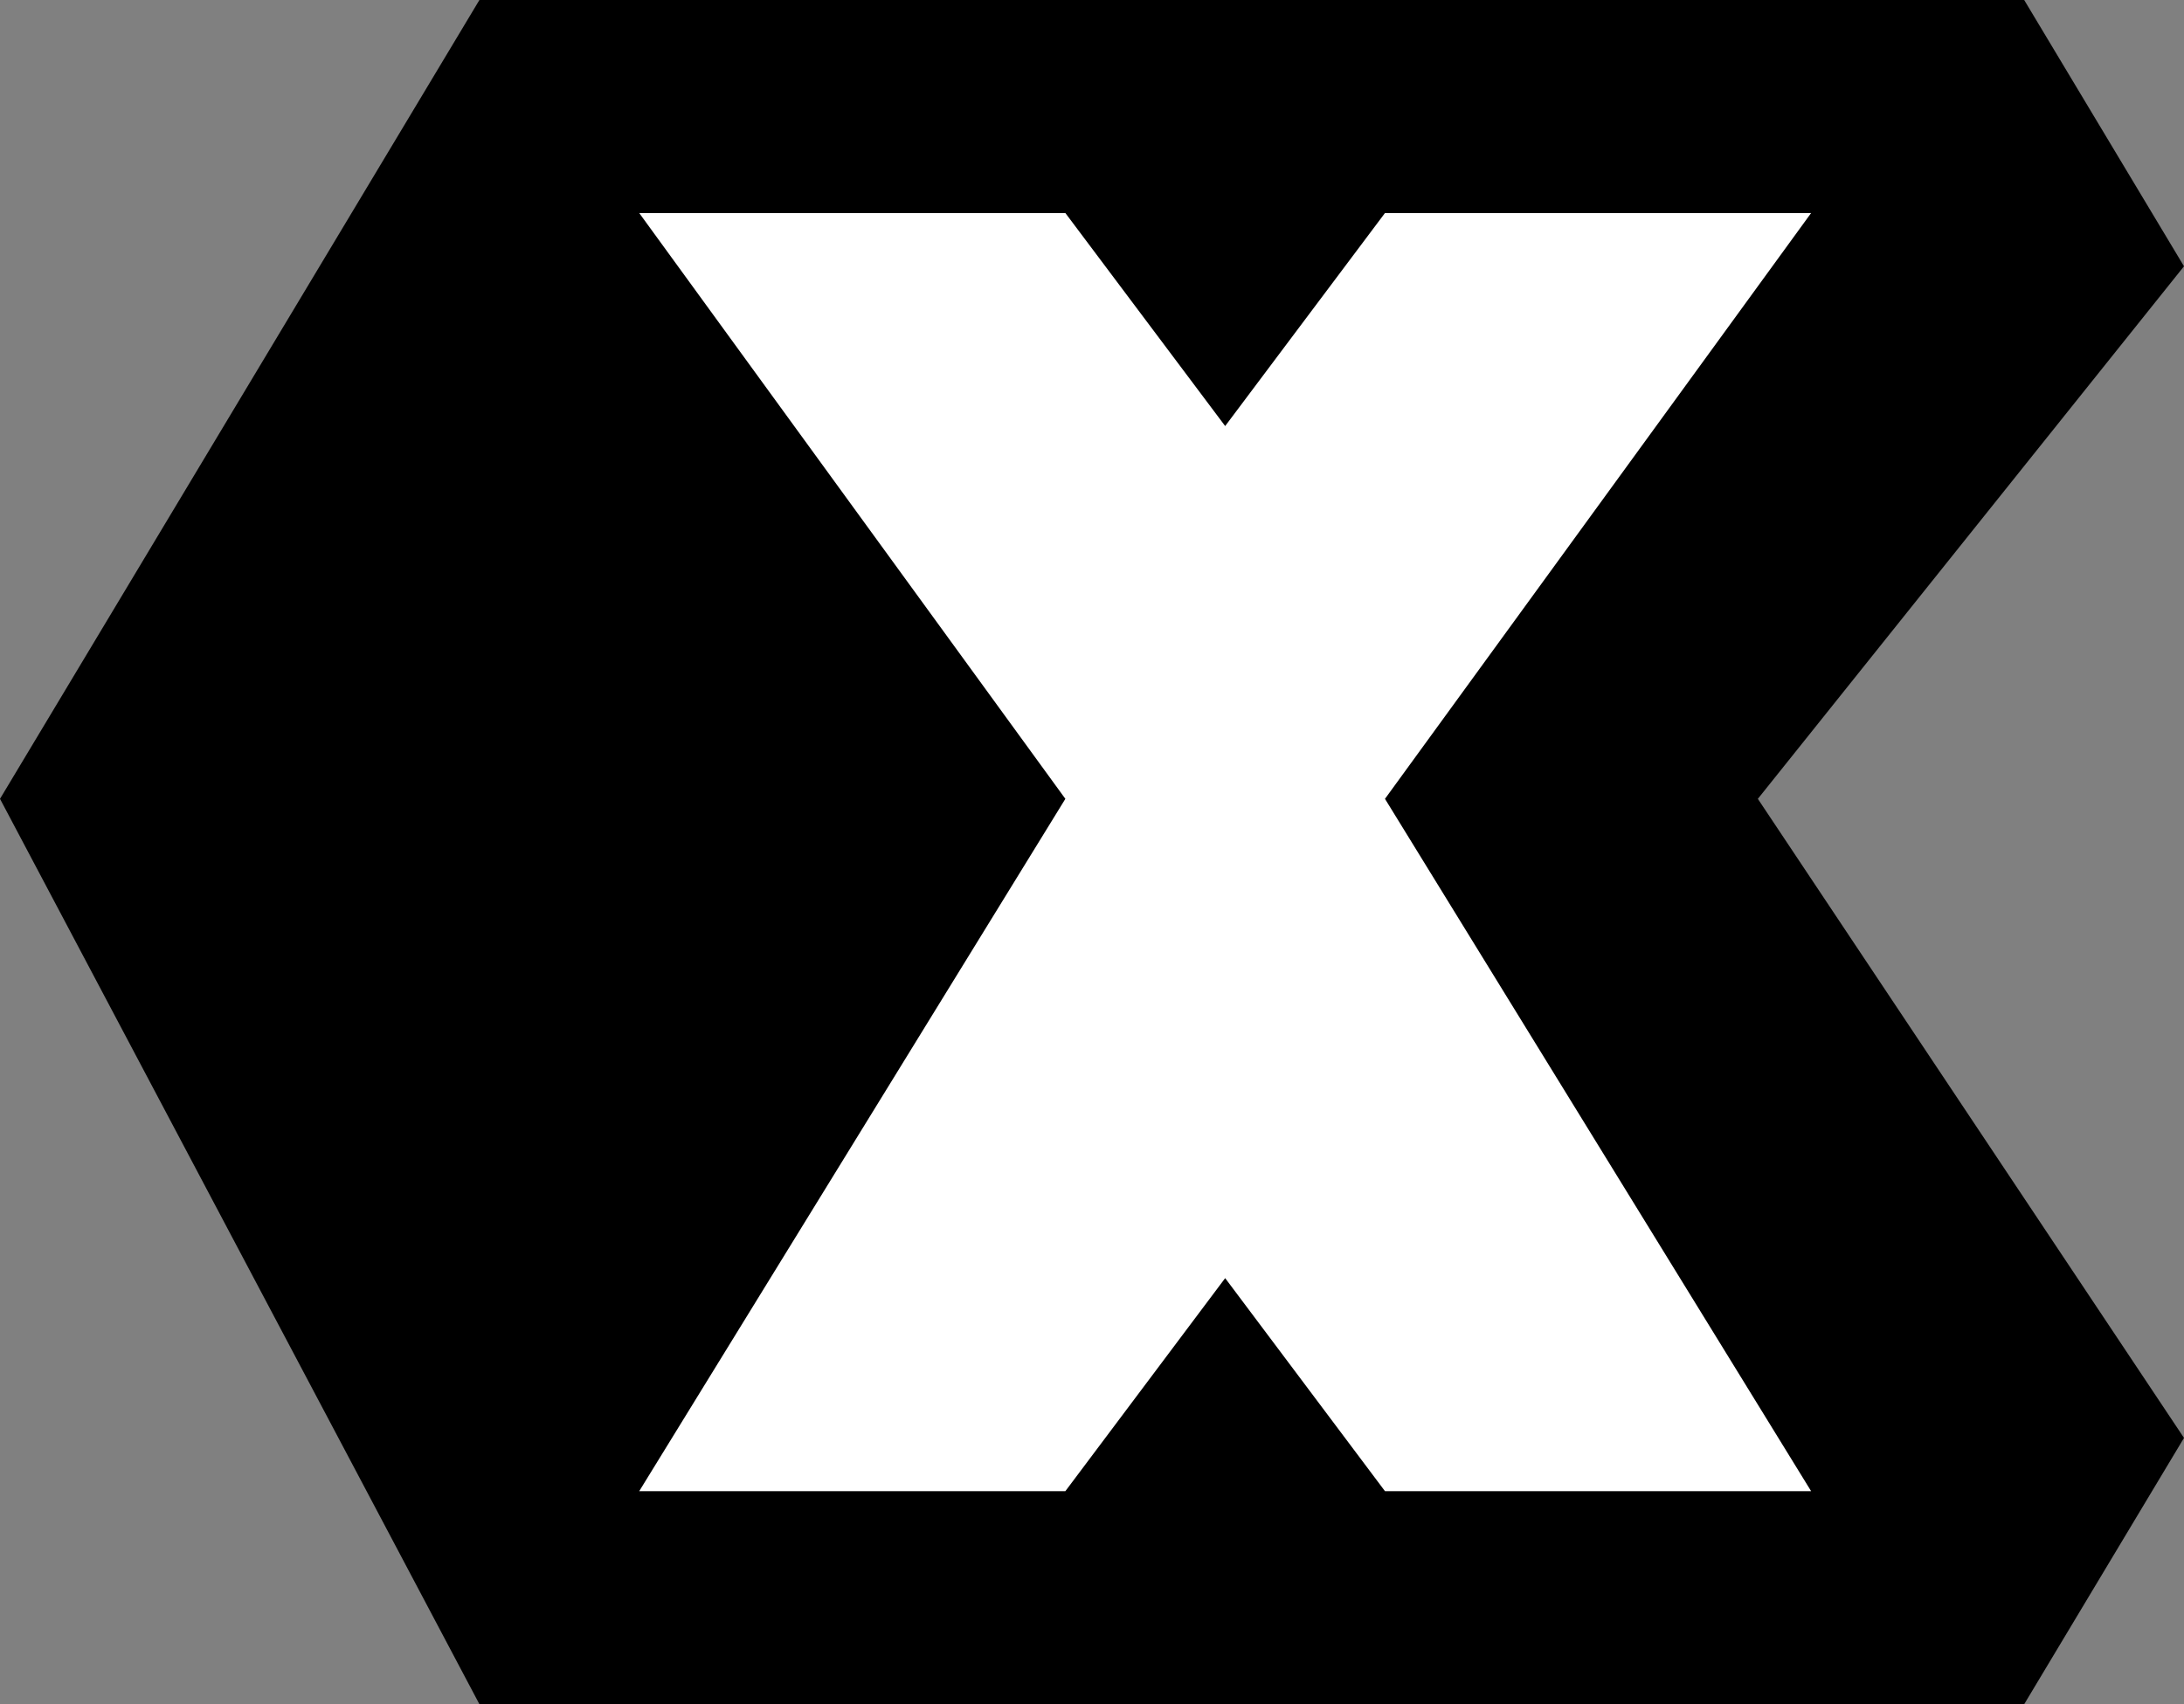 <svg width="205" height="160" viewBox="0 0 205 160" fill="none" xmlns="http://www.w3.org/2000/svg">
<rect x="0" y="0" width="205" height="160" fill="#808080" stroke="none"/>
<path d="M0 75L45 0H190L205 25L165 75L205 135L190 160H45L0 75Z" fill="black"/>
<path d="M100 20H60L100 75L60 140H100L115 120L130 140H170L130 75L170 20H130L115 40L100 20Z" fill="white"/>
</svg>
